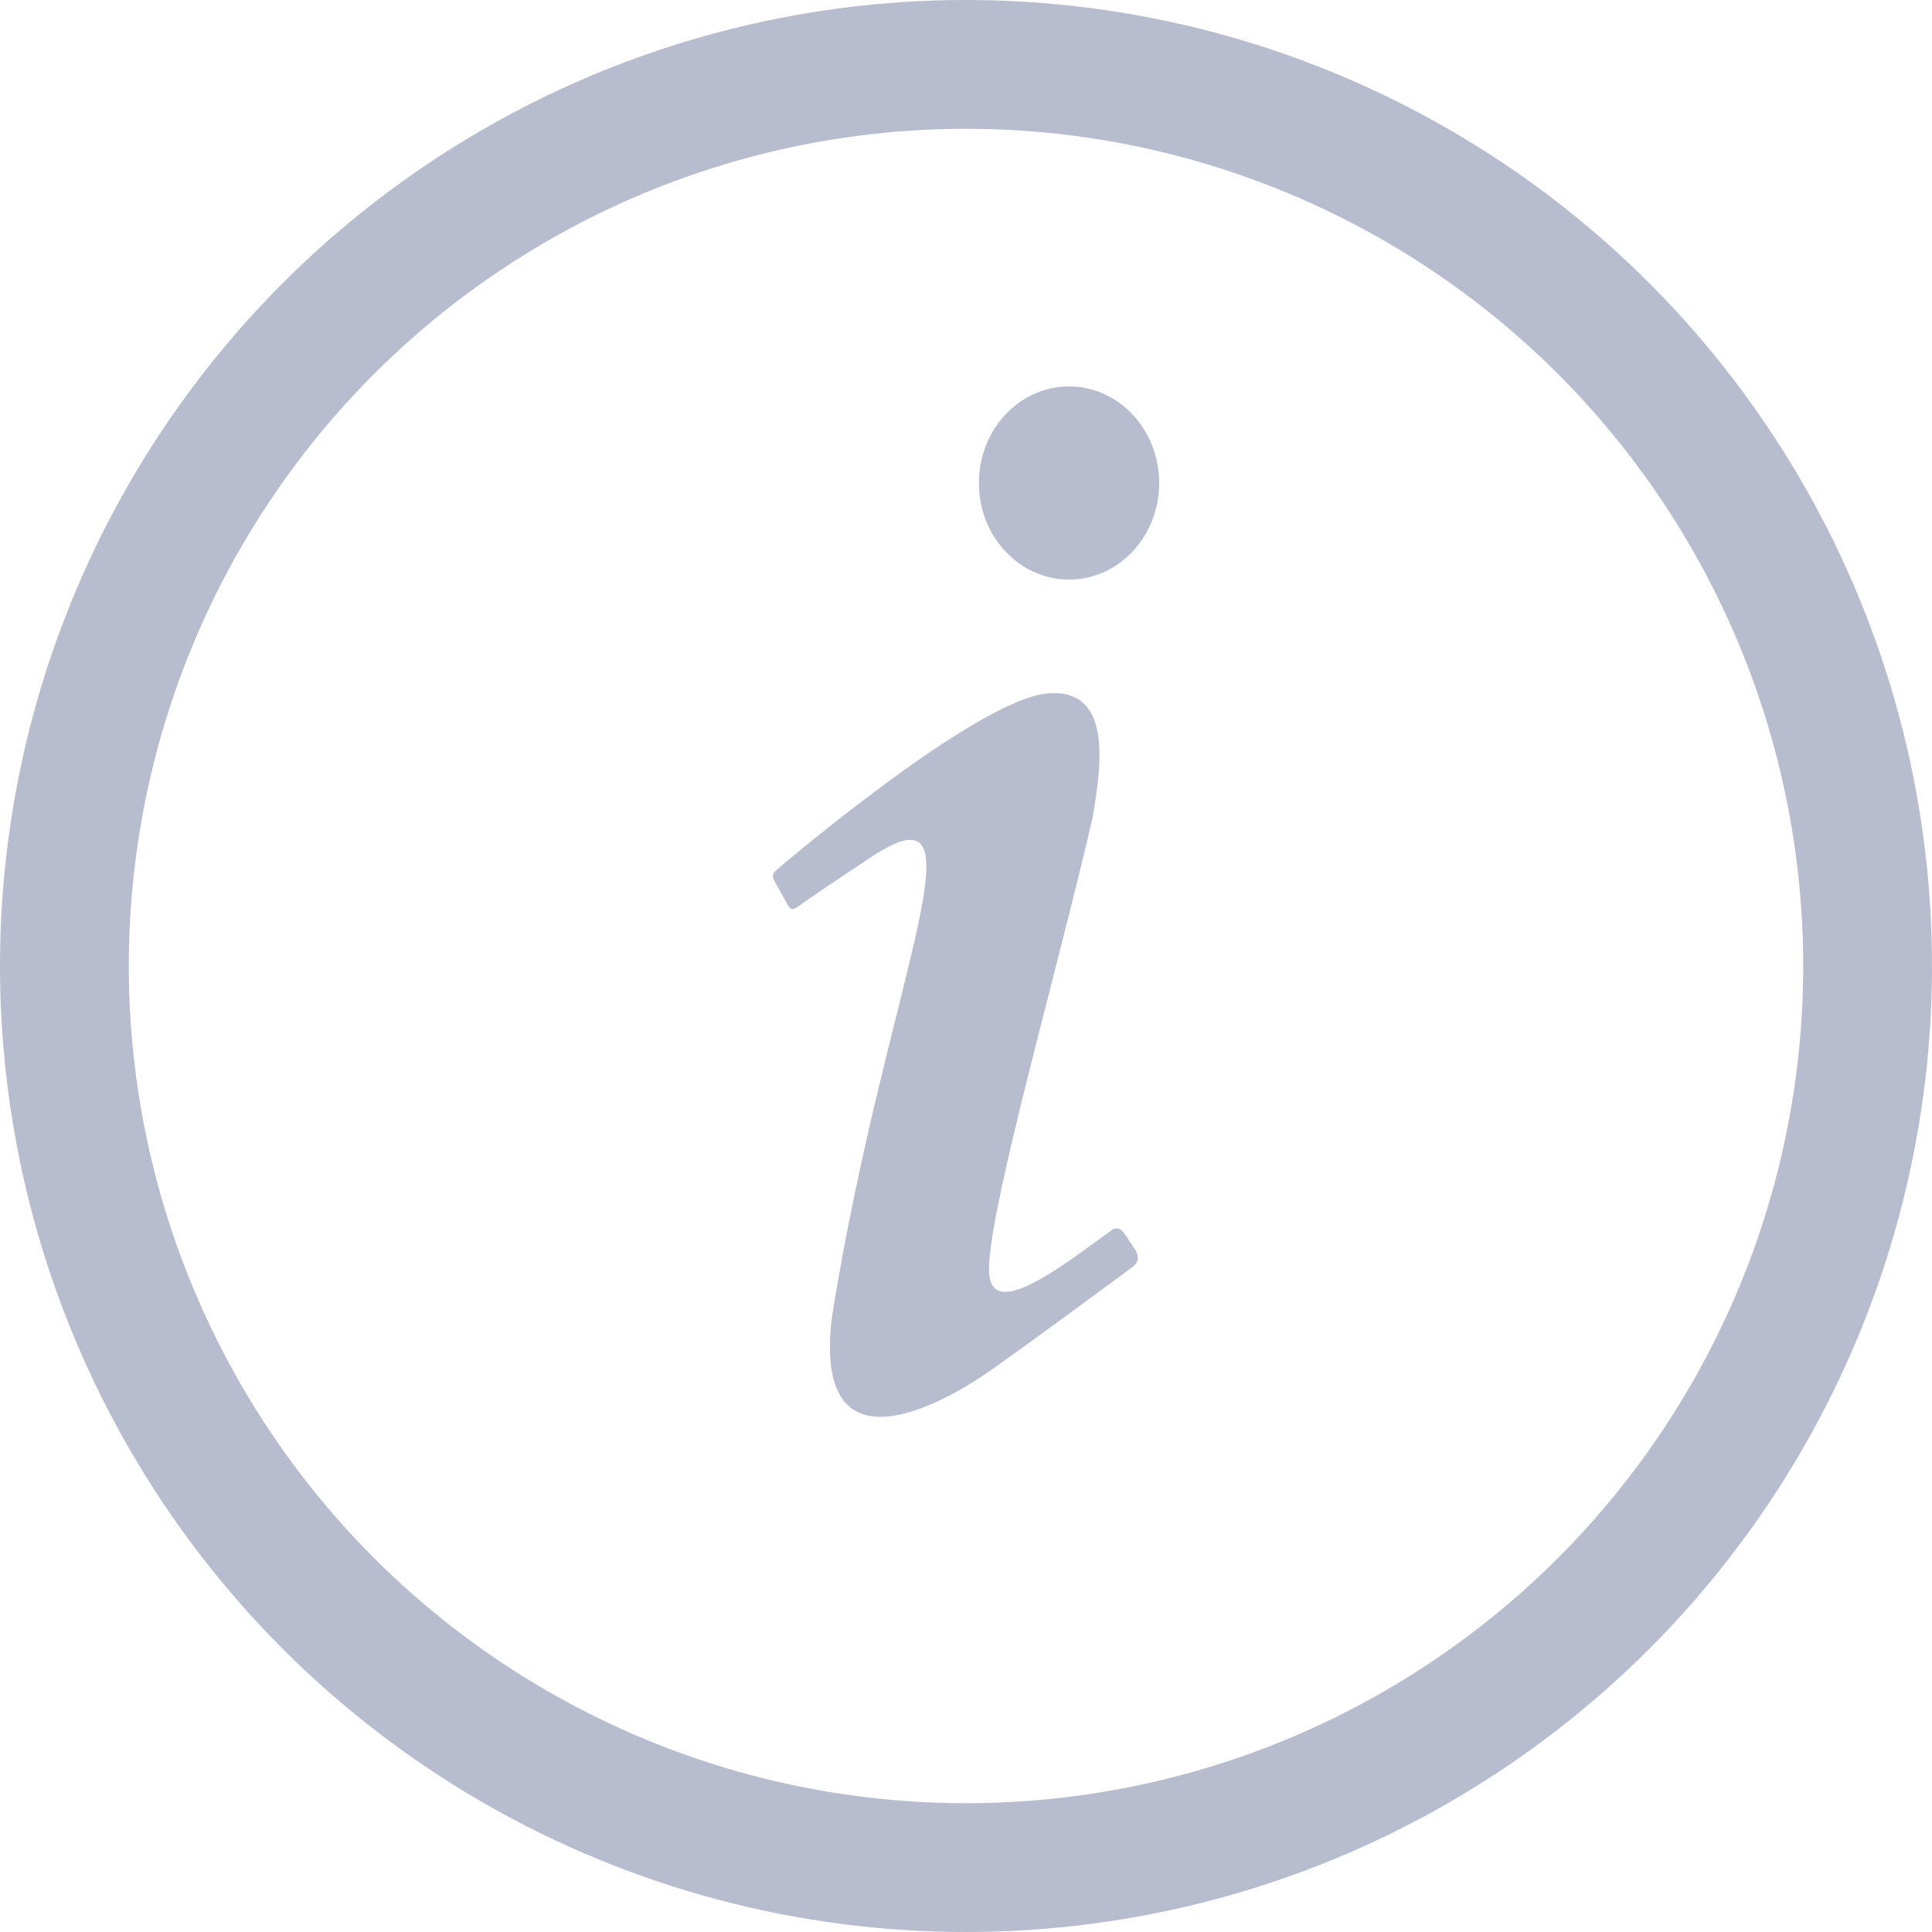 <svg width="15" height="15" viewBox="0 0 15 15" fill="none" xmlns="http://www.w3.org/2000/svg">
<path d="M8.3 3C8.114 3 7.936 3.079 7.805 3.22C7.673 3.36 7.6 3.551 7.6 3.75C7.6 3.949 7.673 4.139 7.805 4.28C7.936 4.421 8.114 4.5 8.3 4.5C8.486 4.5 8.664 4.421 8.795 4.28C8.926 4.139 9 3.949 9 3.75C9 3.551 8.926 3.36 8.795 3.22C8.664 3.079 8.486 3 8.3 3ZM8.132 5.384C7.576 5.434 6.059 6.729 6.059 6.729C5.966 6.804 5.994 6.799 6.068 6.939C6.143 7.074 6.134 7.084 6.223 7.019C6.316 6.954 6.47 6.849 6.727 6.679C7.716 5.999 6.885 7.569 6.461 10.213C6.293 11.523 7.394 10.848 7.679 10.648C7.959 10.453 8.711 9.898 8.785 9.843C8.888 9.768 8.813 9.708 8.734 9.583C8.678 9.498 8.622 9.558 8.622 9.558C8.318 9.773 7.763 10.223 7.688 9.938C7.6 9.653 8.169 7.699 8.482 6.354C8.533 6.034 8.673 5.334 8.132 5.384Z" fill="#B7BDCE"/>
<circle cx="7.5" cy="7.5" r="7" stroke="#B7BDCE"/>
</svg>
